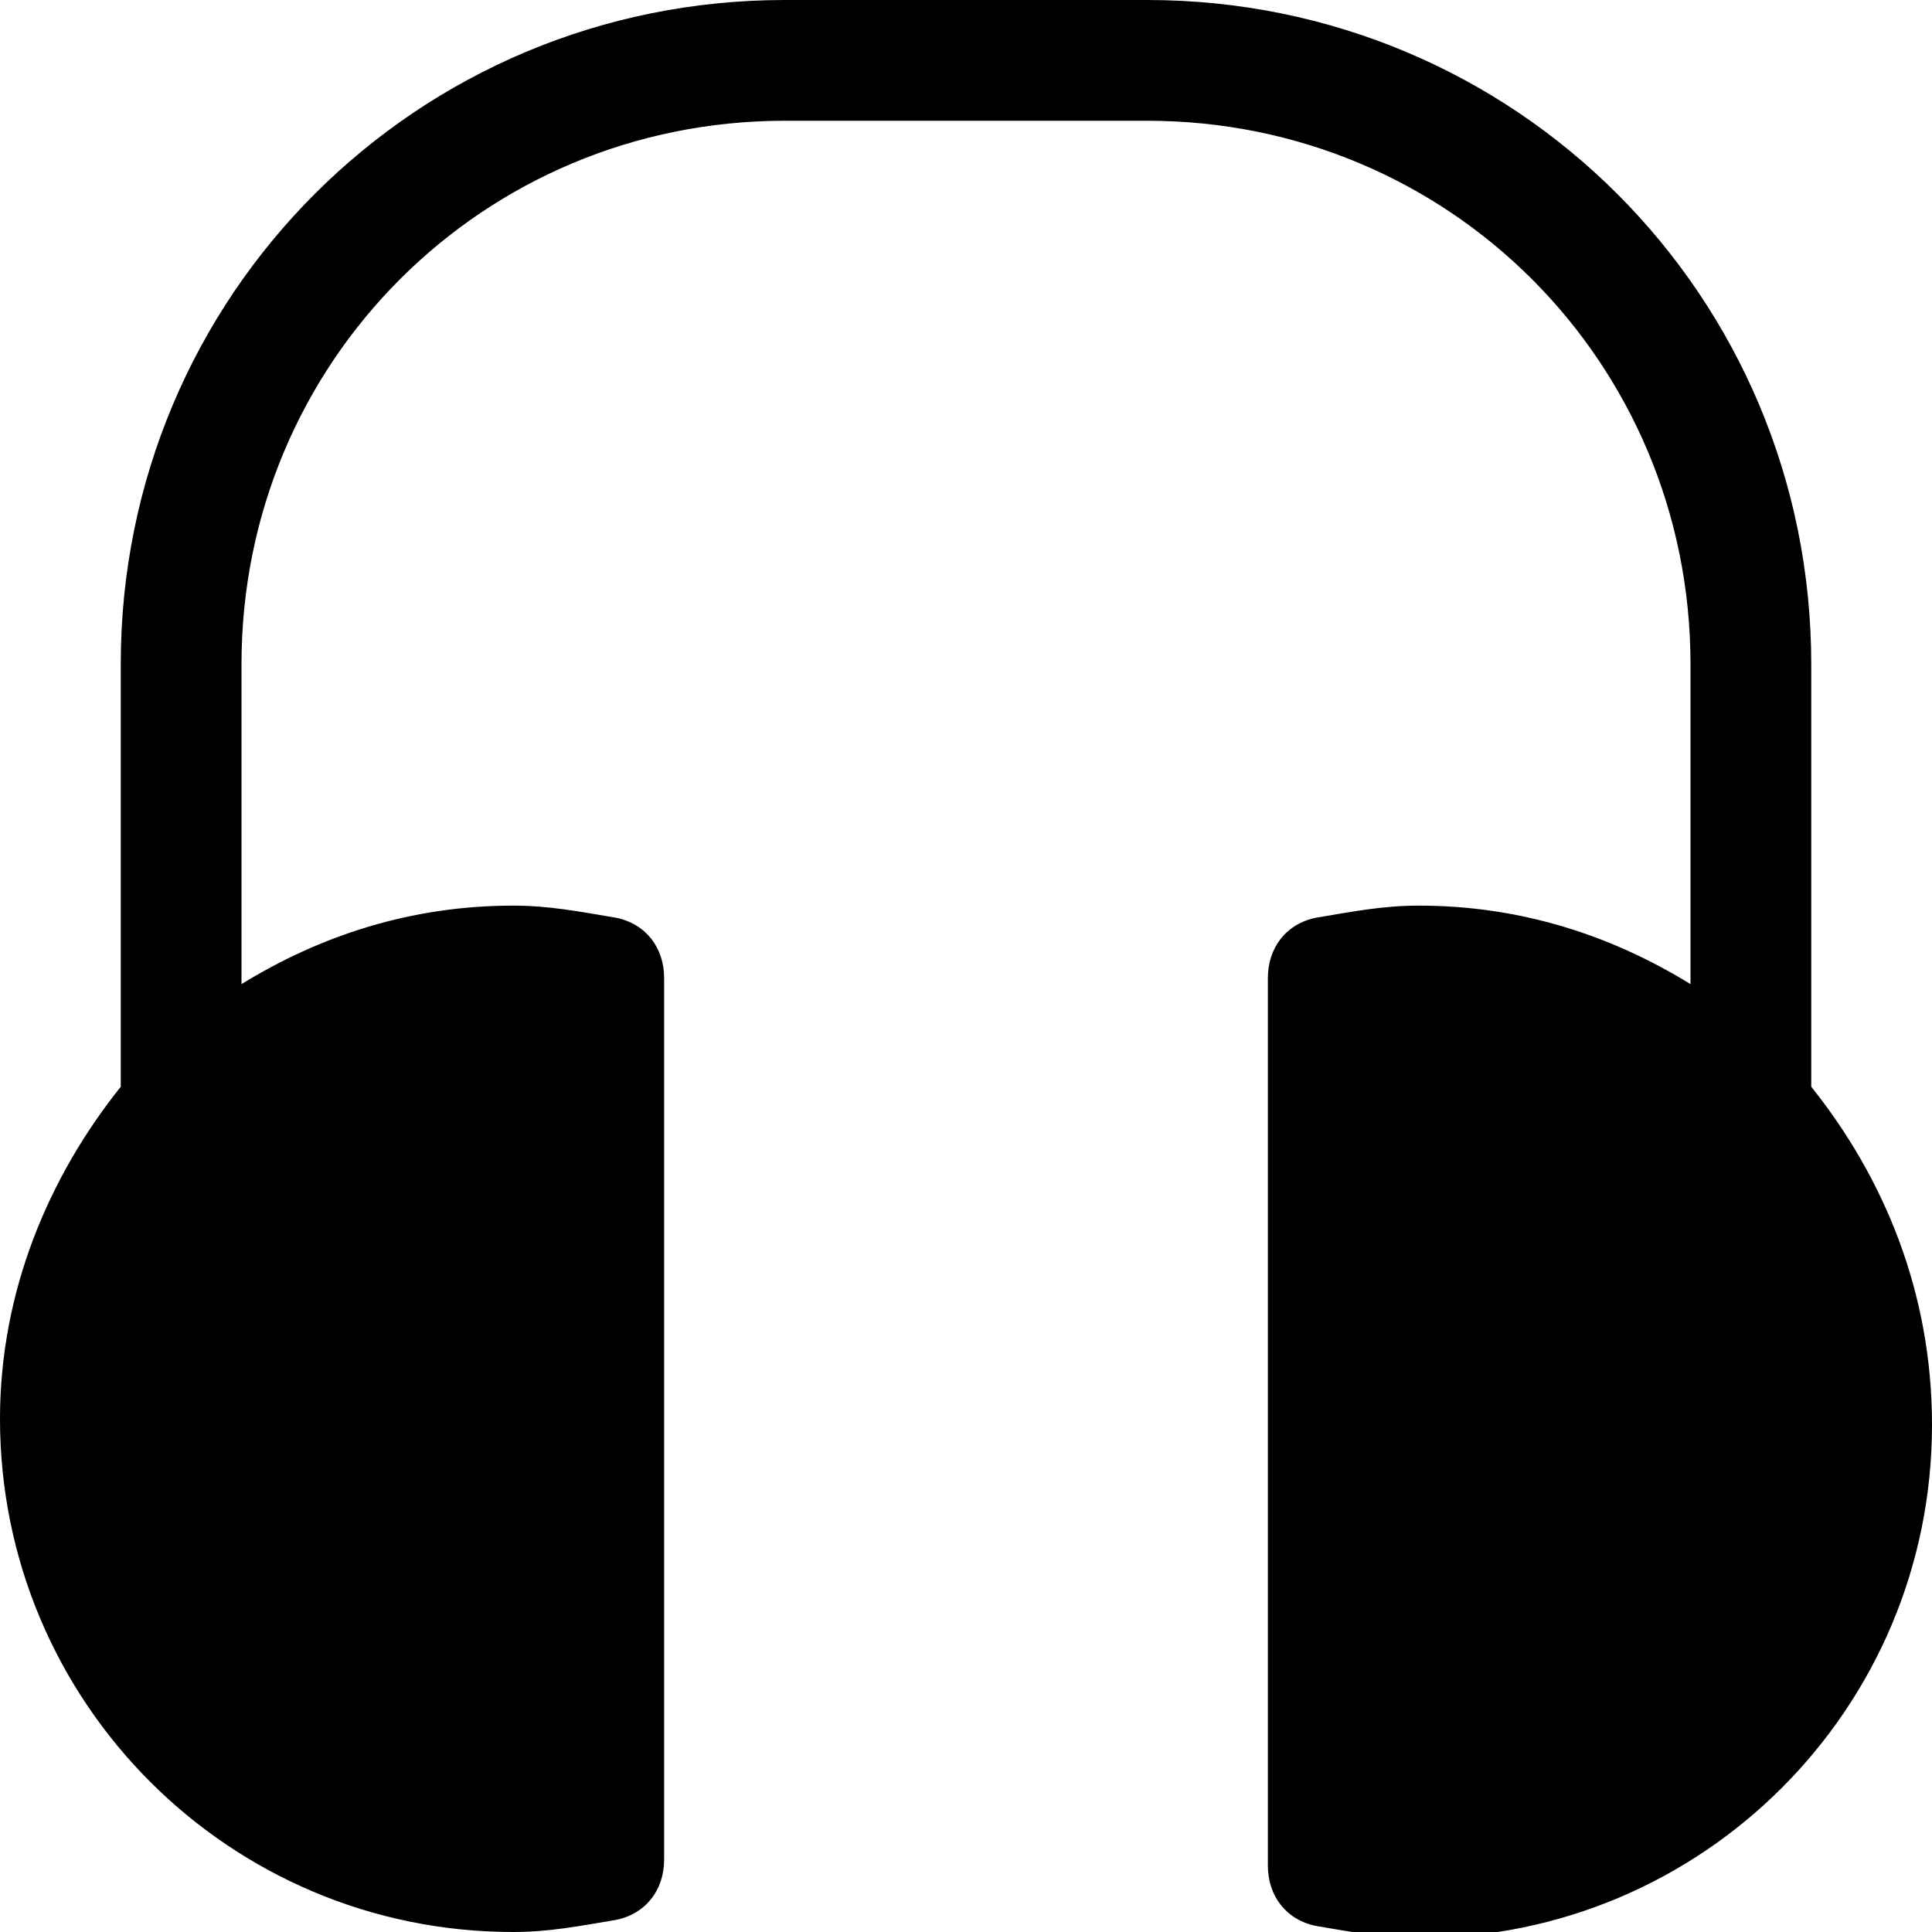 <?xml version="1.0" encoding="utf-8"?>
<!-- Generator: Adobe Illustrator 19.1.0, SVG Export Plug-In . SVG Version: 6.00 Build 0)  -->
<!DOCTYPE svg PUBLIC "-//W3C//DTD SVG 1.1//EN" "http://www.w3.org/Graphics/SVG/1.1/DTD/svg11.dtd">
<svg version="1.1" id="Layer_1" xmlns="http://www.w3.org/2000/svg" xmlns:xlink="http://www.w3.org/1999/xlink" x="0px" y="0px"
	 width="32px" height="32px" viewBox="0 0 32 32" enable-background="new 0 0 32 32" xml:space="preserve">
<path d="M30,18v-7c0-6.1-4.9-11-11-11h-6C6.9,0,2,4.9,2,11v7c-1.2,1.5-2,3.4-2,5.5C0,28.2,3.8,32,8.5,32c0.6,0,1.1-0.1,1.7-0.2
	c0.5-0.1,0.8-0.5,0.8-1V16.2c0-0.5-0.3-0.9-0.8-1C9.6,15.1,9.1,15,8.5,15c-1.7,0-3.2,0.5-4.5,1.3V11c0-5,4-9,9-9h6c5,0,9,4,9,9v5.3
	c-1.3-0.8-2.8-1.3-4.5-1.3c-0.6,0-1.1,0.1-1.7,0.2c-0.5,0.1-0.8,0.5-0.8,1v14.7c0,0.5,0.3,0.9,0.8,1c0.6,0.1,1.1,0.2,1.7,0.2
	c4.7,0,8.5-3.8,8.5-8.5C32,21.4,31.2,19.5,30,18z"/>
</svg>
